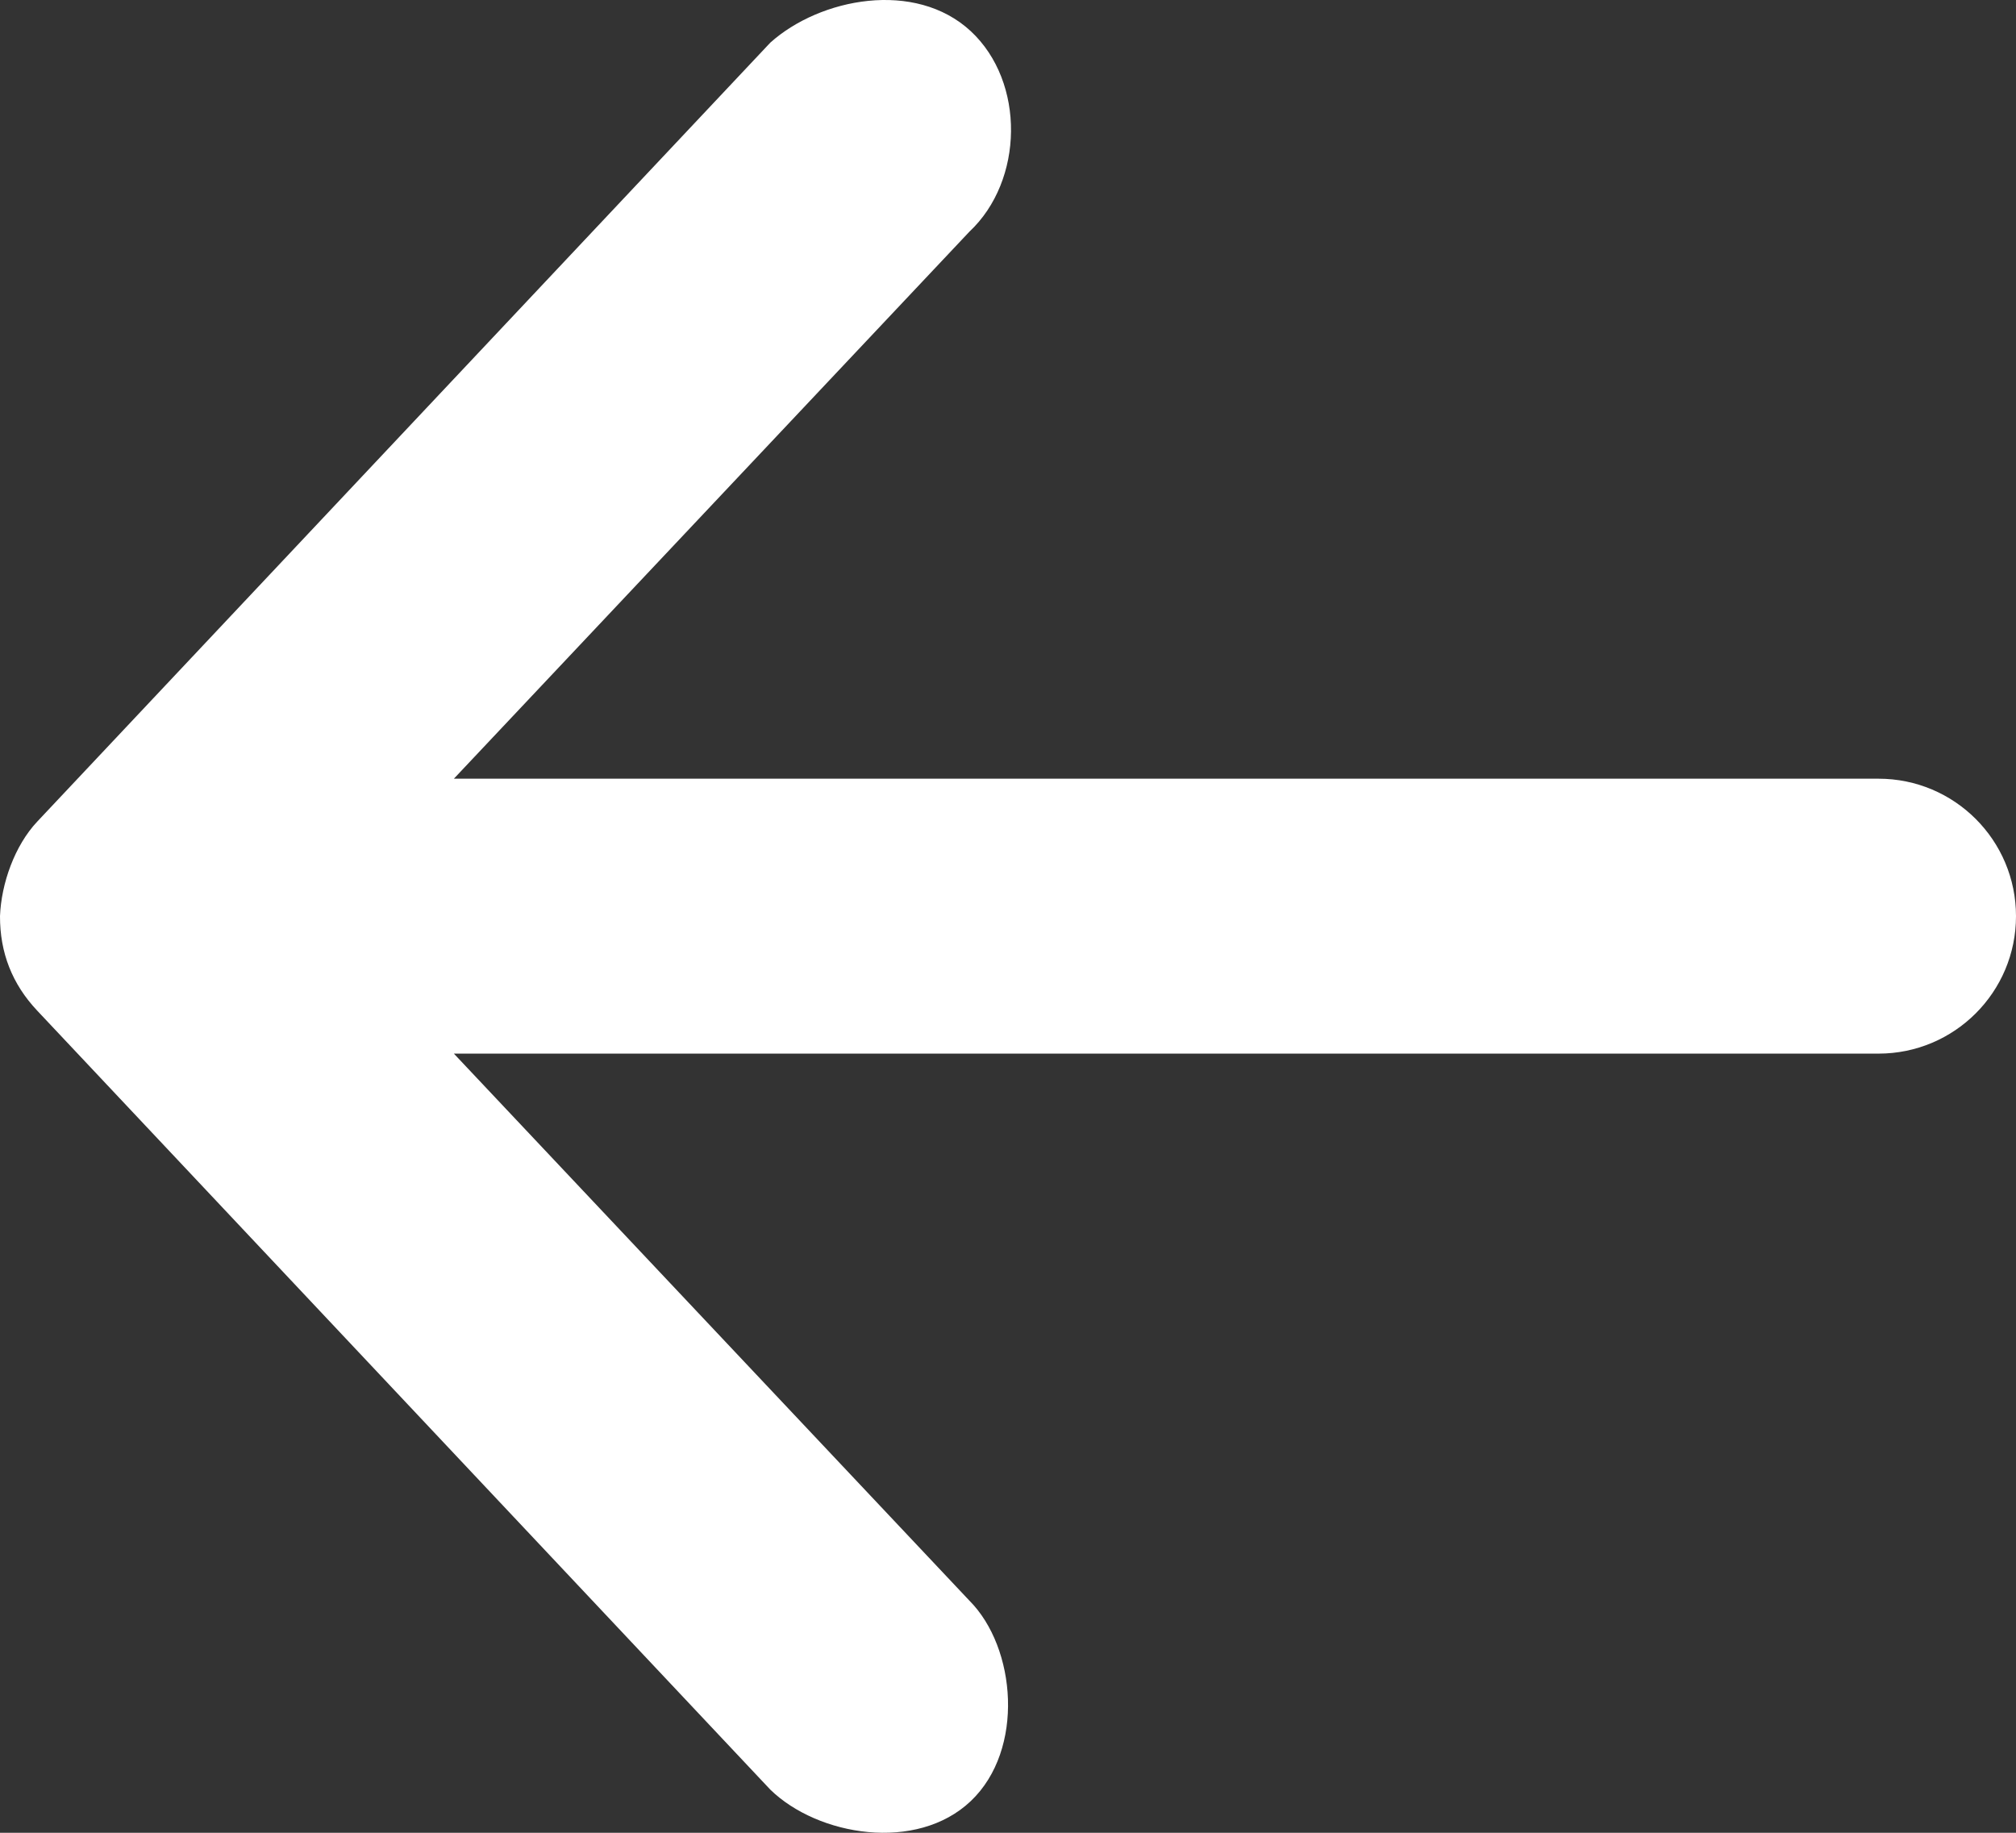 <?xml version="1.0" encoding="UTF-8"?>
<svg width="44px" height="40px" viewBox="0 0 44 40" version="1.1" xmlns="http://www.w3.org/2000/svg" xmlns:xlink="http://www.w3.org/1999/xlink">
    <rect x="0" y="0" width="44" height="40" fill="#333333" stroke="none"/>
    <g stroke="none" stroke-width="1" fill="none" fill-rule="evenodd">
        <g id="icon-right-arrow" fill-rule="nonzero" fill="#FFFFFF">
            <path d="M44,19.995 C43.972,19.28 43.678,18.453 43.188,17.932 L27.188,0.931 C26.103,-0.043 24.024,-0.445 22.812,0.681 C21.619,1.791 21.654,3.943 22.843,5.057 L34.094,16.995 L3,16.995 C1.343,16.995 -1.5e-05,18.338 -1.5e-05,19.995 C-1.5e-05,21.652 1.343,22.995 3,22.995 L34.094,22.995 L22.843,34.933 C21.82,35.958 21.631,38.186 22.812,39.308 C23.994,40.43 26.148,40.072 27.188,39.058 L43.188,22.057 C43.735,21.476 44.002,20.793 44,19.995 L44,19.995 Z" id="Shape" transform="translate(22, 20) scale(-1, 1) translate(-22, -20) "></path>
        </g>
    </g>
</svg>
